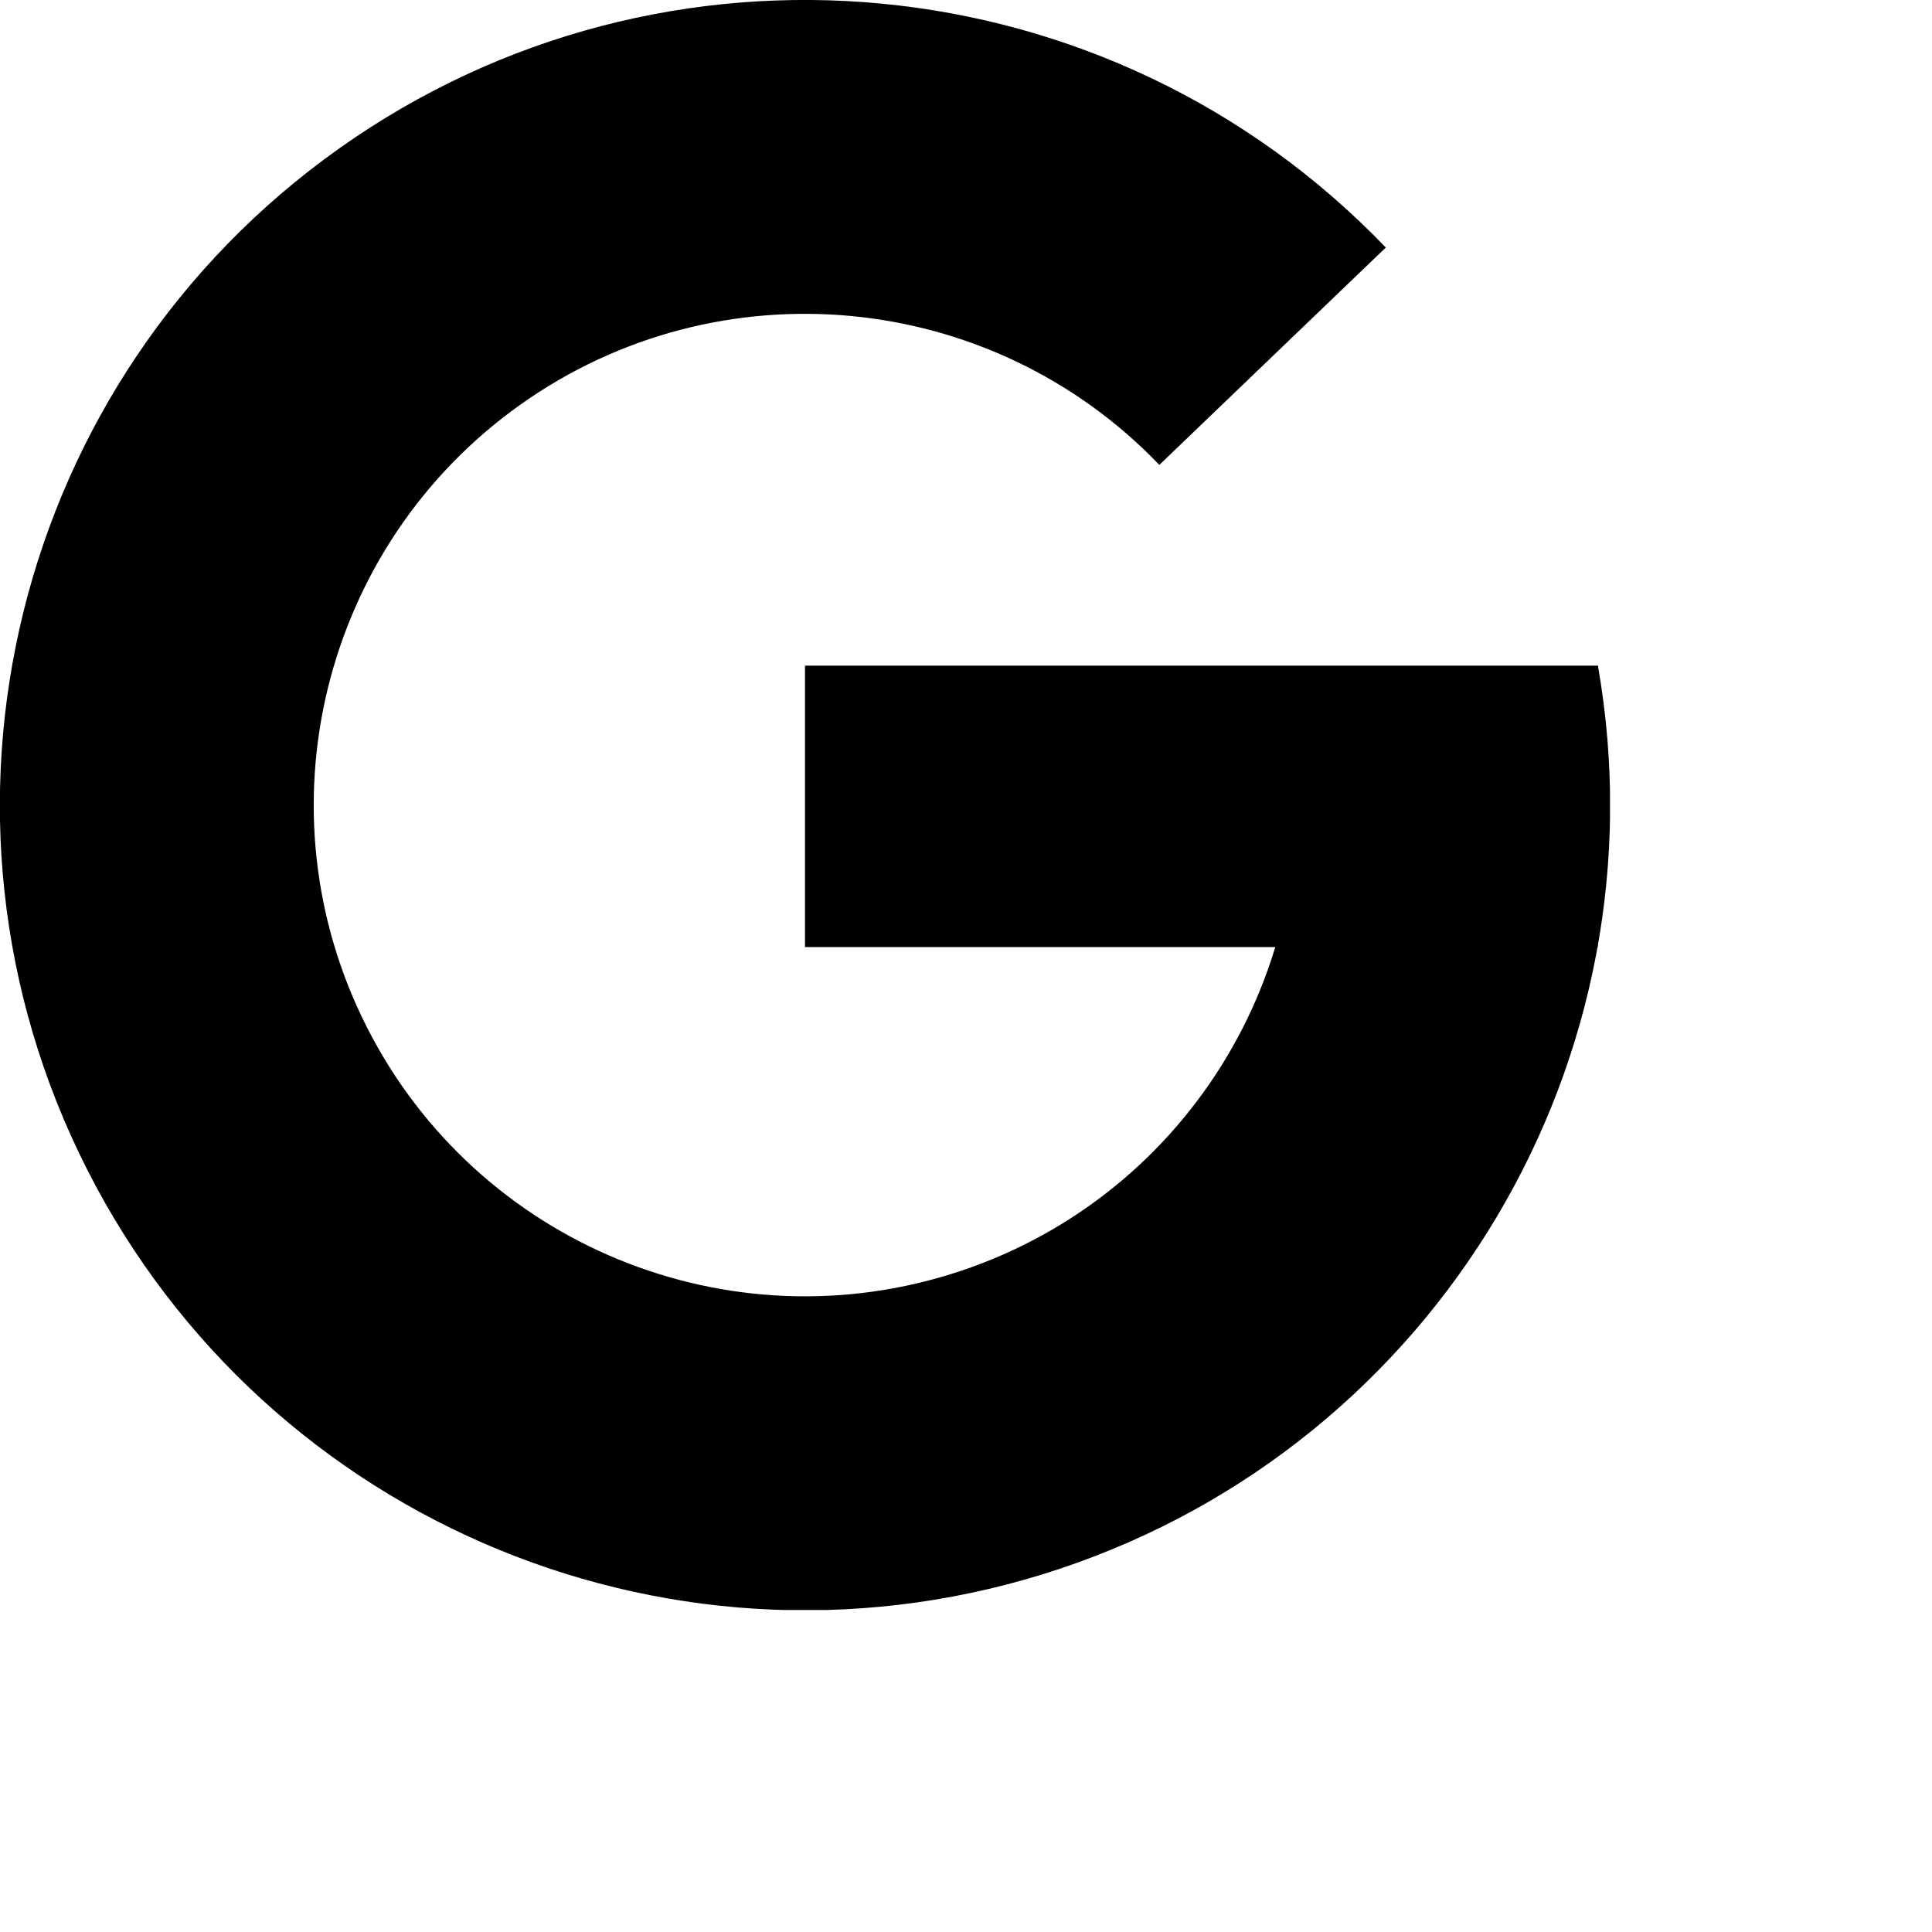 <svg class="h-5 w-6" fill="currentColor" viewBox="0 0 24 24" aria-hidden="true"><clipPath id="p.0"><path d="m0 0l20.0 0l0 20.0l-20.0 0l0 -20.0z" clip-rule="nonzero"></path></clipPath><g clip-path="url(#p.0)"><path fill="currentColor" fill-opacity="0.0" d="m0 0l20.0 0l0 20.0l-20.0 0z" fill-rule="evenodd"></path><path fill="currentColor" d="m19.85 8.27c0.857 4.88 -1.988 9.652 -6.688 11.219c-4.701 1.567 -9.84 -0.545 -12.081 -4.964c-2.241 -4.419 -0.91 -9.813 3.131 -12.68c4.041 -2.868 9.572 -2.344 13.003 1.23l-2.813 2.7l0 0c-2.094 -2.181 -5.468 -2.5 -7.934 -0.751c-2.465 1.75 -3.278 5.041 -1.91 7.737c1.368 2.696 4.503 3.984 7.371 3.029c2.868 -0.956 4.604 -3.867 4.081 -6.845z" fill-rule="evenodd"></path><path fill="currentColor" d="m10 8.269l9.848 0l0 3.496l-9.848 0z" fill-rule="evenodd"></path></g></svg>